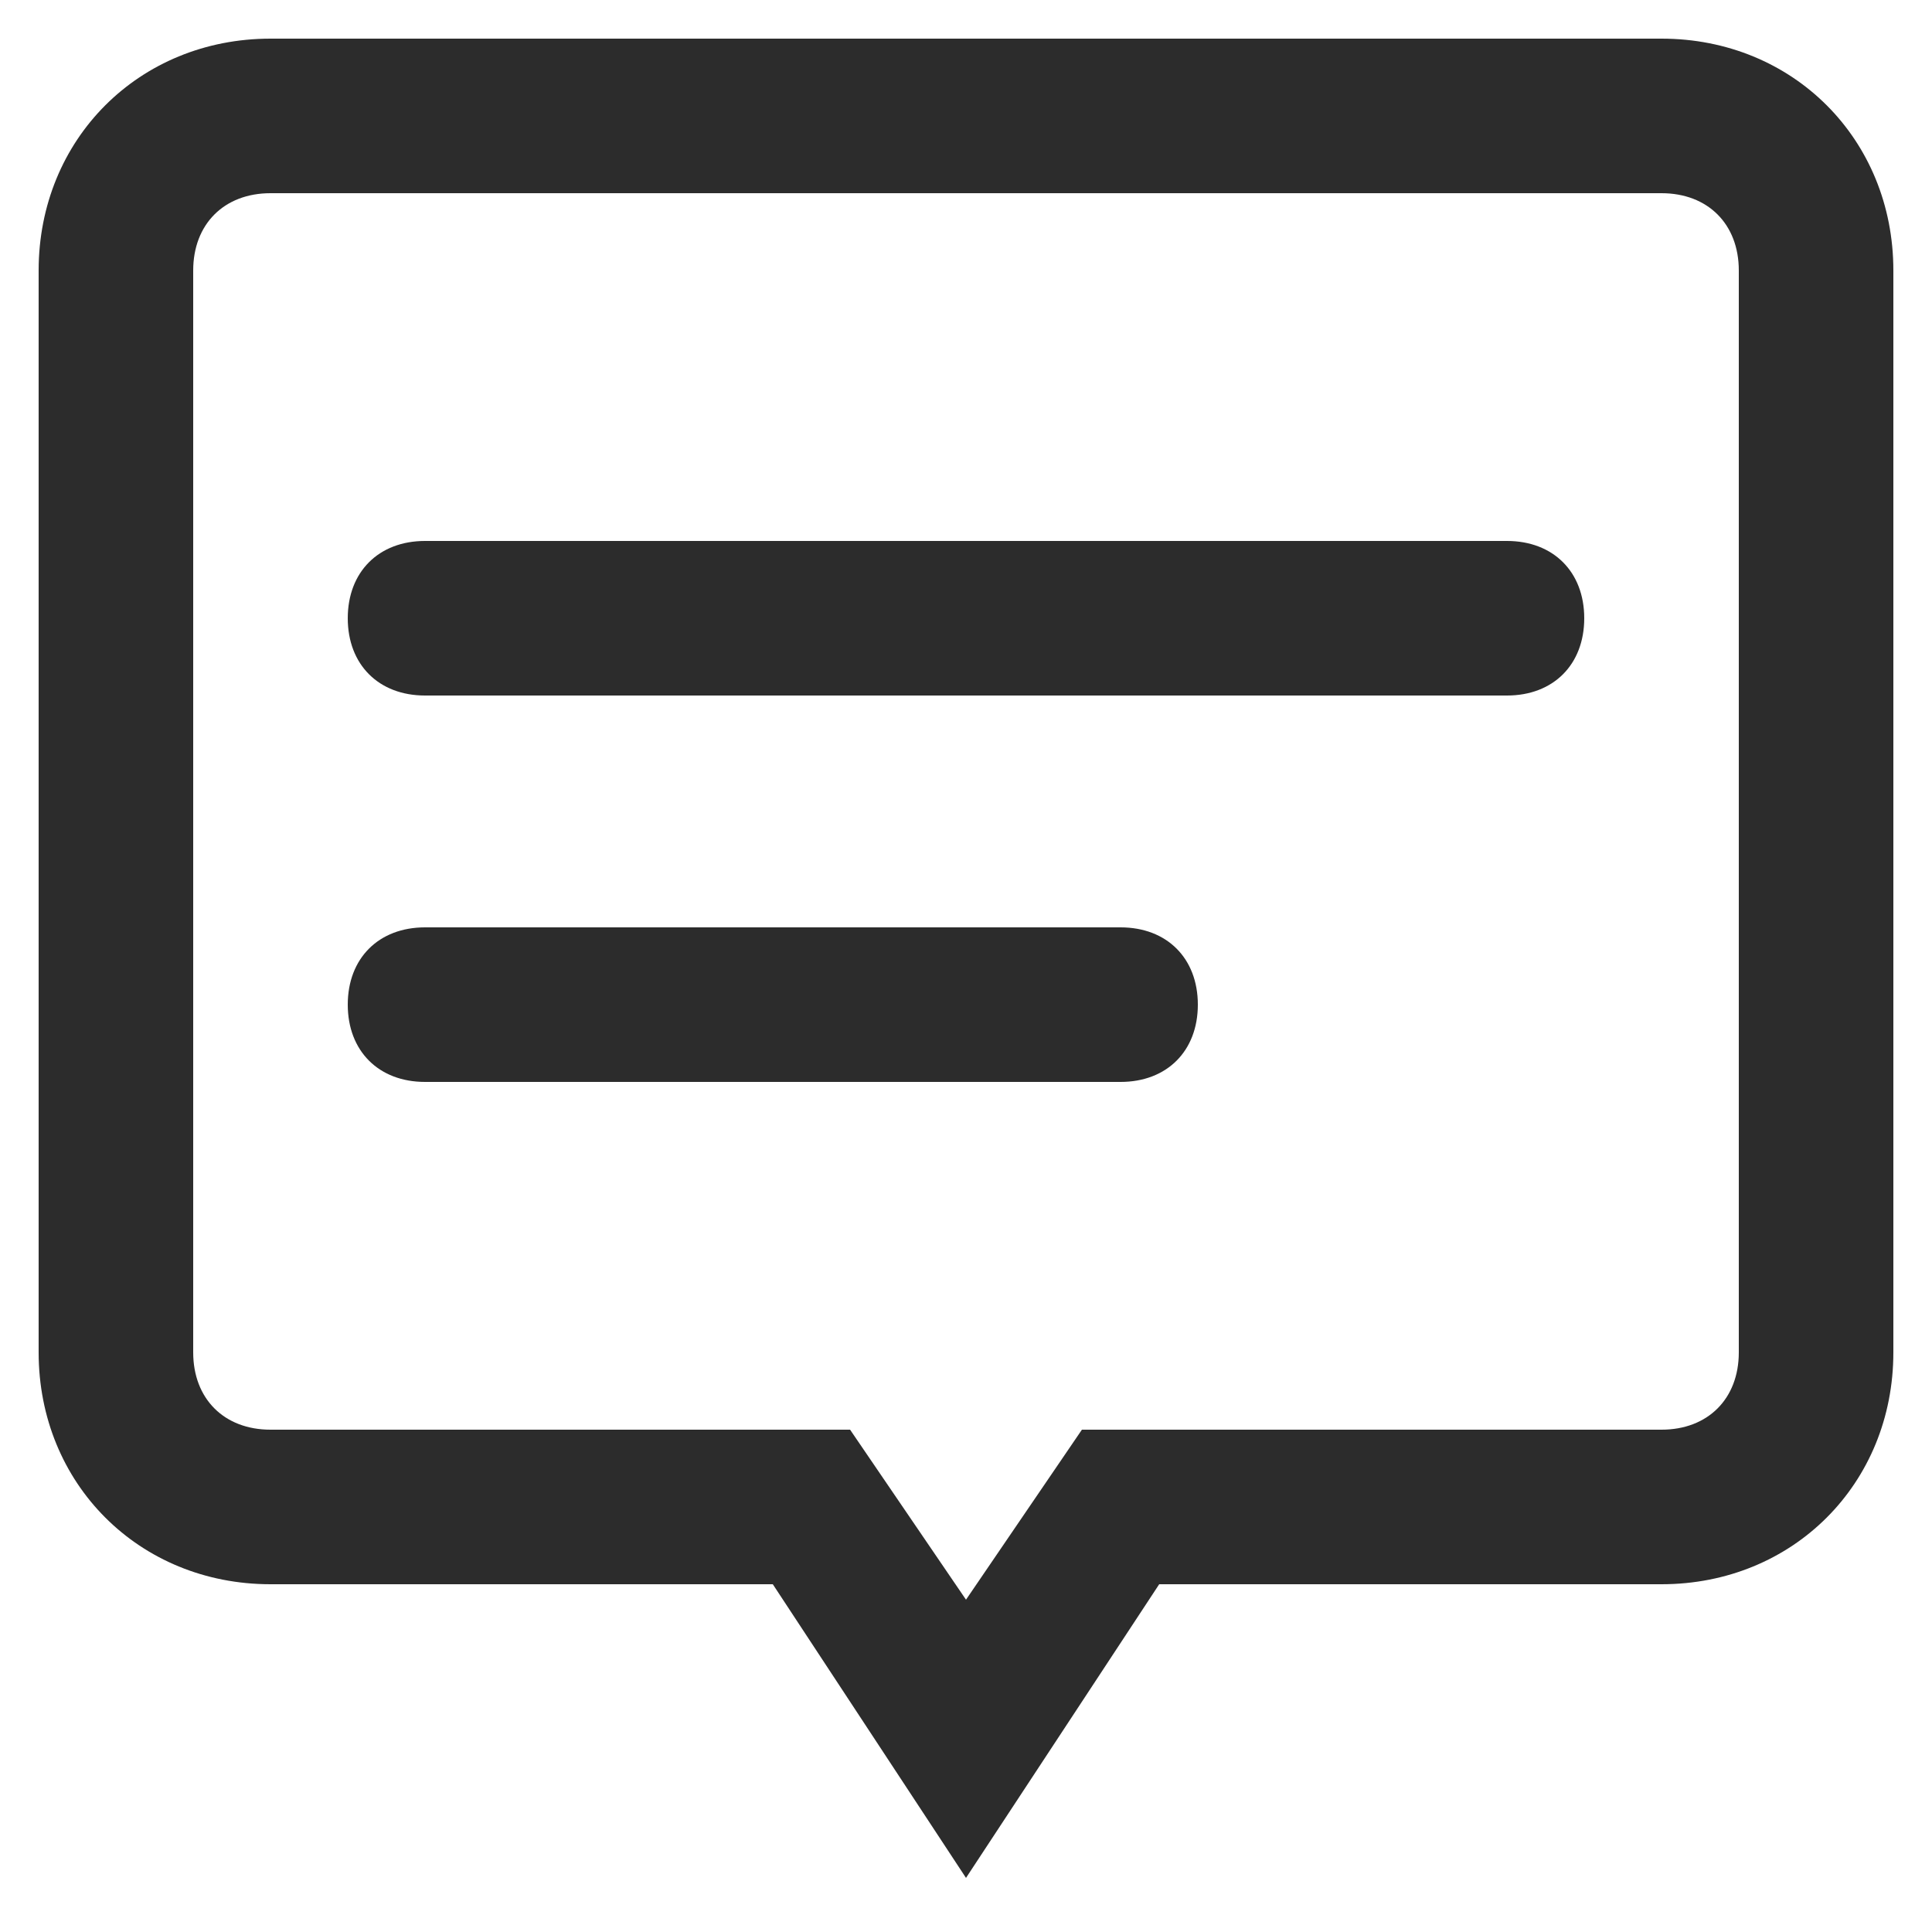 <?xml version="1.0" standalone="no"?><!DOCTYPE svg PUBLIC "-//W3C//DTD SVG 1.1//EN" "http://www.w3.org/Graphics/SVG/1.1/DTD/svg11.dtd"><svg class="icon" width="200px" height="200.00px" viewBox="0 0 1024 1024" version="1.1" xmlns="http://www.w3.org/2000/svg"><path fill="#2c2c2c" d="M184.32 327.68c0-24.576 16.384-40.96 40.96-40.96h573.44c24.576 0 40.96 16.384 40.96 40.96s-16.384 40.96-40.96 40.96H225.28c-24.576 0-40.96-16.384-40.96-40.96zM225.28 491.52c-24.576 0-40.96 16.384-40.96 40.96s16.384 40.96 40.96 40.96h368.64c24.576 0 40.96-16.384 40.96-40.96s-16.384-40.96-40.96-40.96H225.28z"  /><path fill="#2c2c2c" d="M880.64 20.48H143.36c-69.632 0-122.88 53.248-122.88 122.88v573.44c0 69.632 53.248 122.88 122.88 122.88h266.24l102.4 155.648 102.4-155.648H880.64c69.632 0 122.88-53.248 122.88-122.88v-573.44c0-69.632-53.248-122.88-122.88-122.88z m40.96 696.32c0 24.576-16.384 40.96-40.96 40.96h-307.2L512 847.872l-61.44-90.112H143.36c-24.576 0-40.96-16.384-40.96-40.96v-573.44c0-24.576 16.384-40.96 40.96-40.96h737.28c24.576 0 40.96 16.384 40.96 40.96v573.44z"  /></svg>